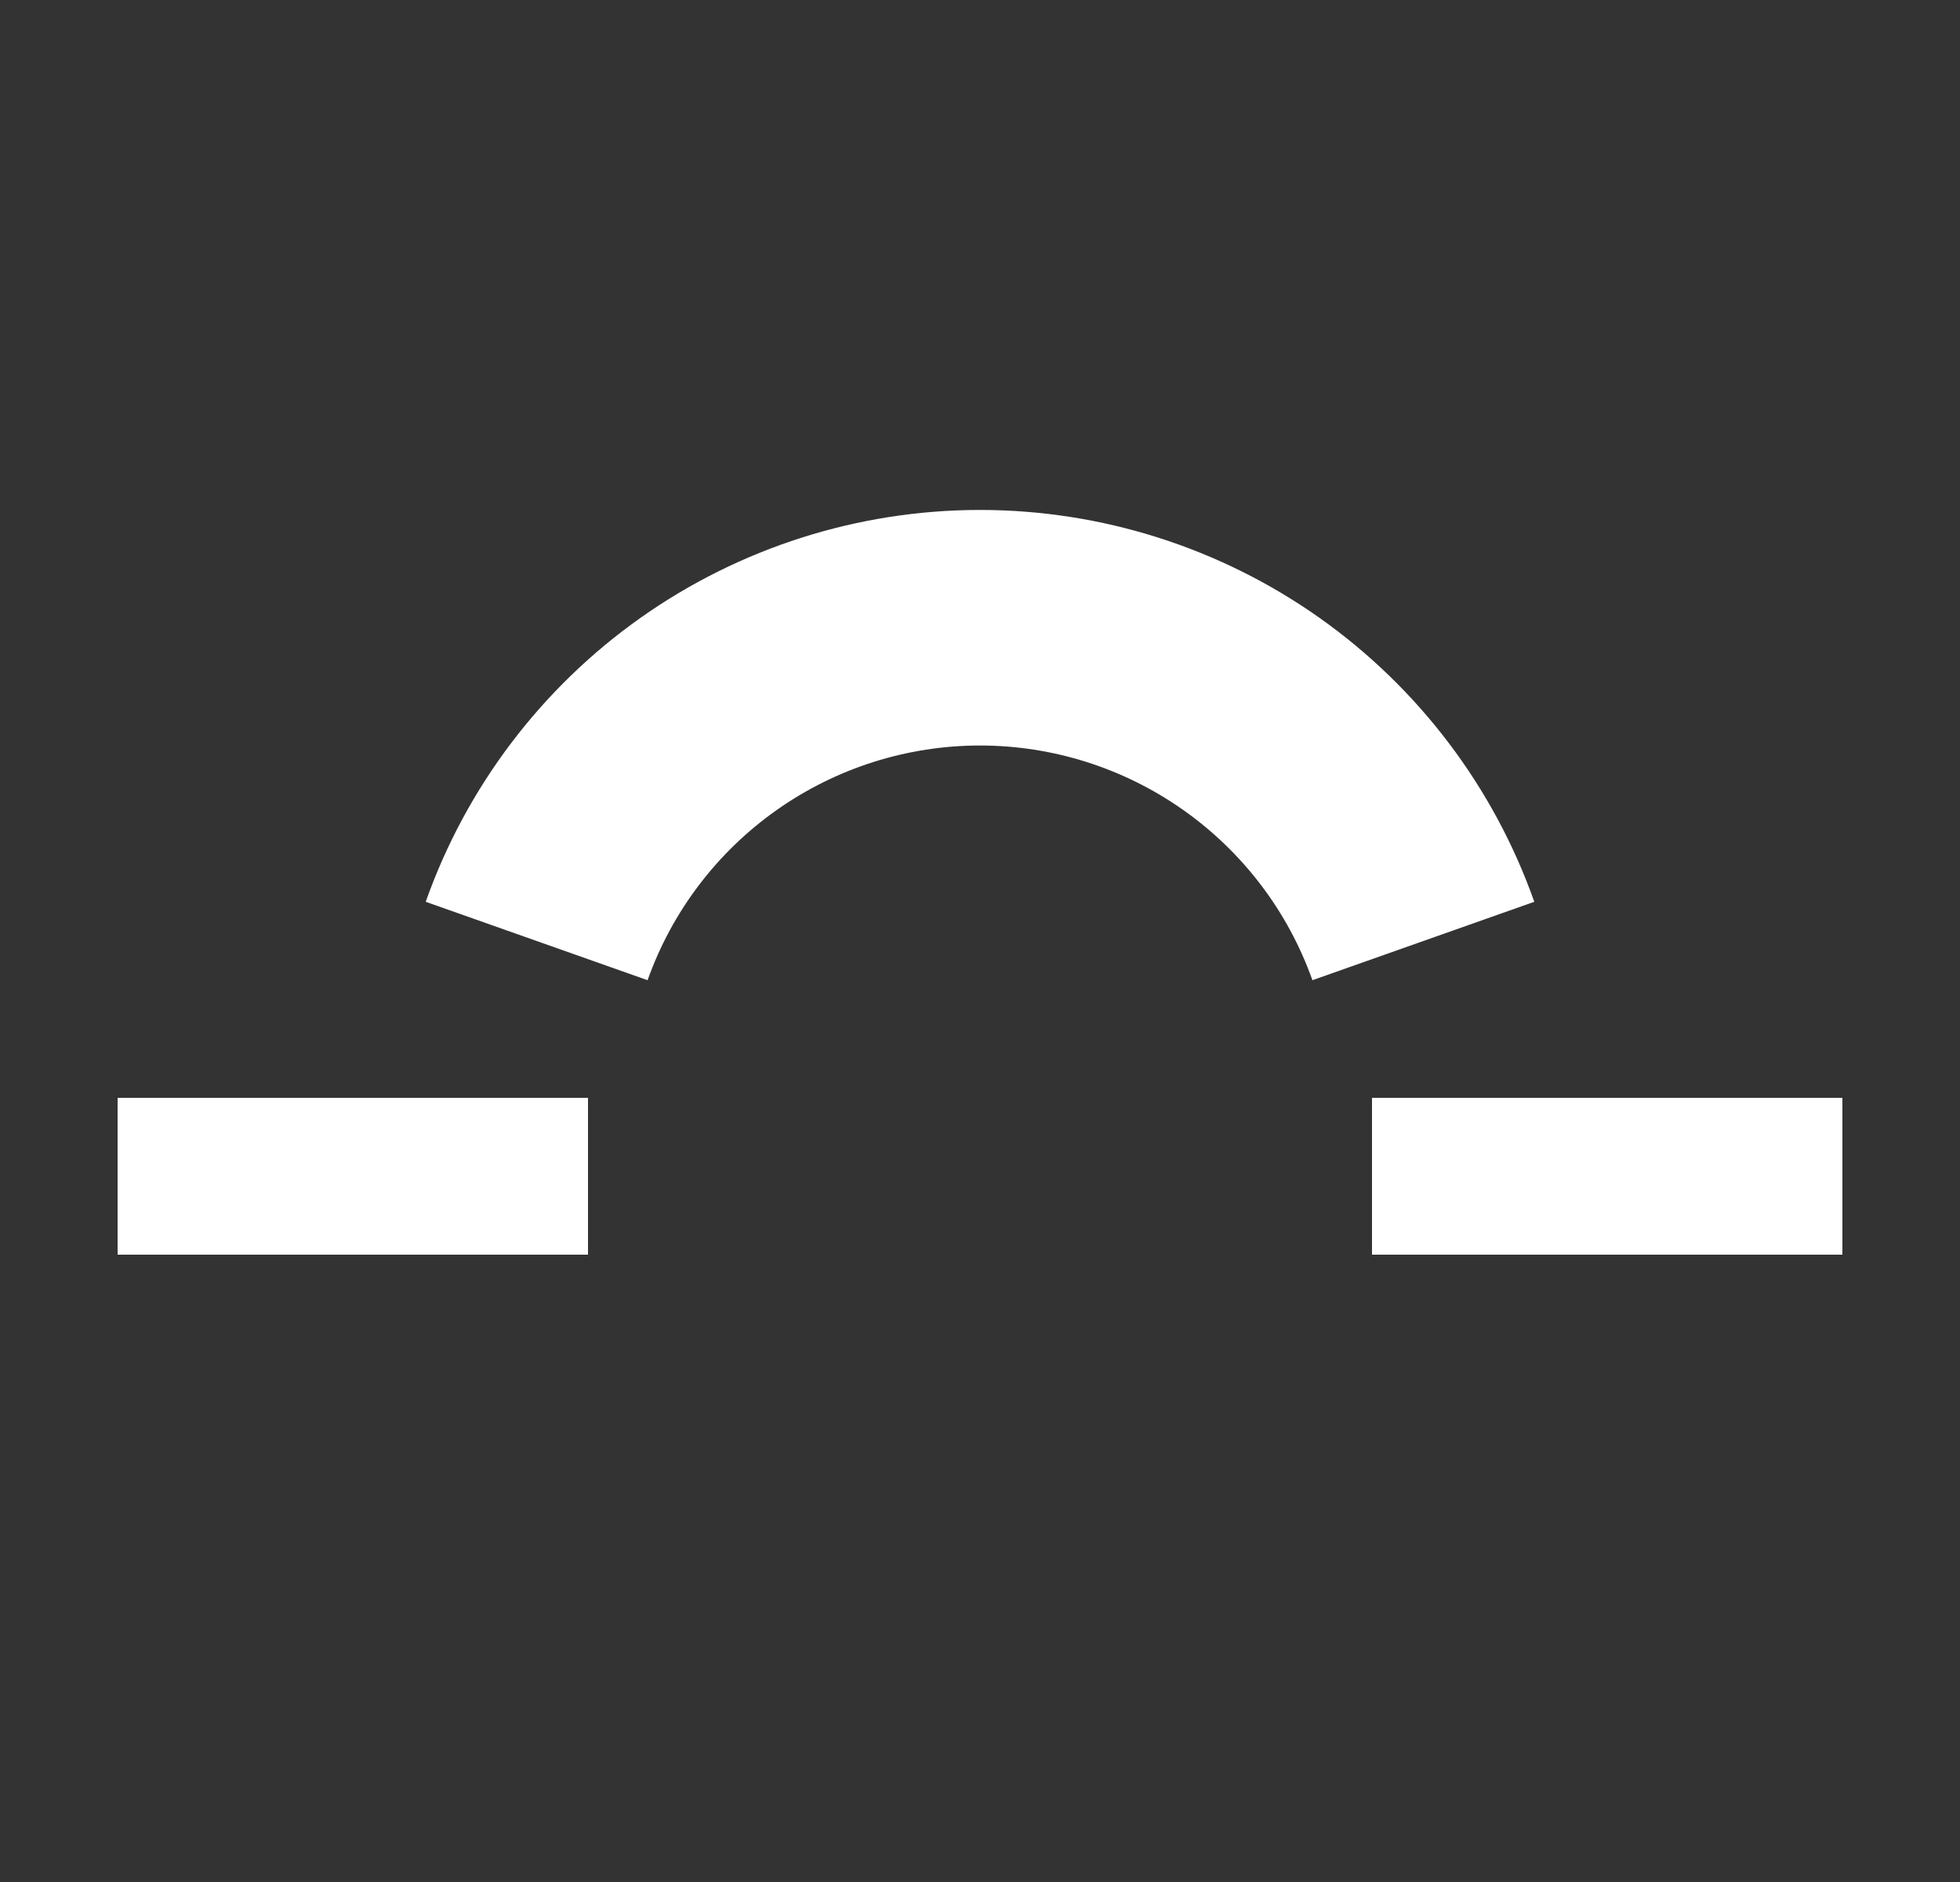<svg width="25" height="24" viewBox="0 0 25 24" fill="none" xmlns="http://www.w3.org/2000/svg">
<rect x="0" y="0" width="25" height="24" fill="#333333" stroke="none"/>
<g id="breaker">
<path id="Vector" d="M1.5 14H7.5V16H1.5V14ZM17.5 14H23.5V16H17.5V14ZM16.74 12.5C16.429 11.624 15.854 10.867 15.095 10.331C14.336 9.795 13.429 9.507 12.5 9.507C11.571 9.507 10.664 9.795 9.905 10.331C9.146 10.867 8.571 11.624 8.26 12.5L5.43 11.5C5.947 10.039 6.905 8.773 8.171 7.878C9.437 6.984 10.95 6.503 12.5 6.503C14.05 6.503 15.563 6.984 16.829 7.878C18.095 8.773 19.053 10.039 19.57 11.5L16.74 12.5Z" fill="white"/>
</g>
</svg>
